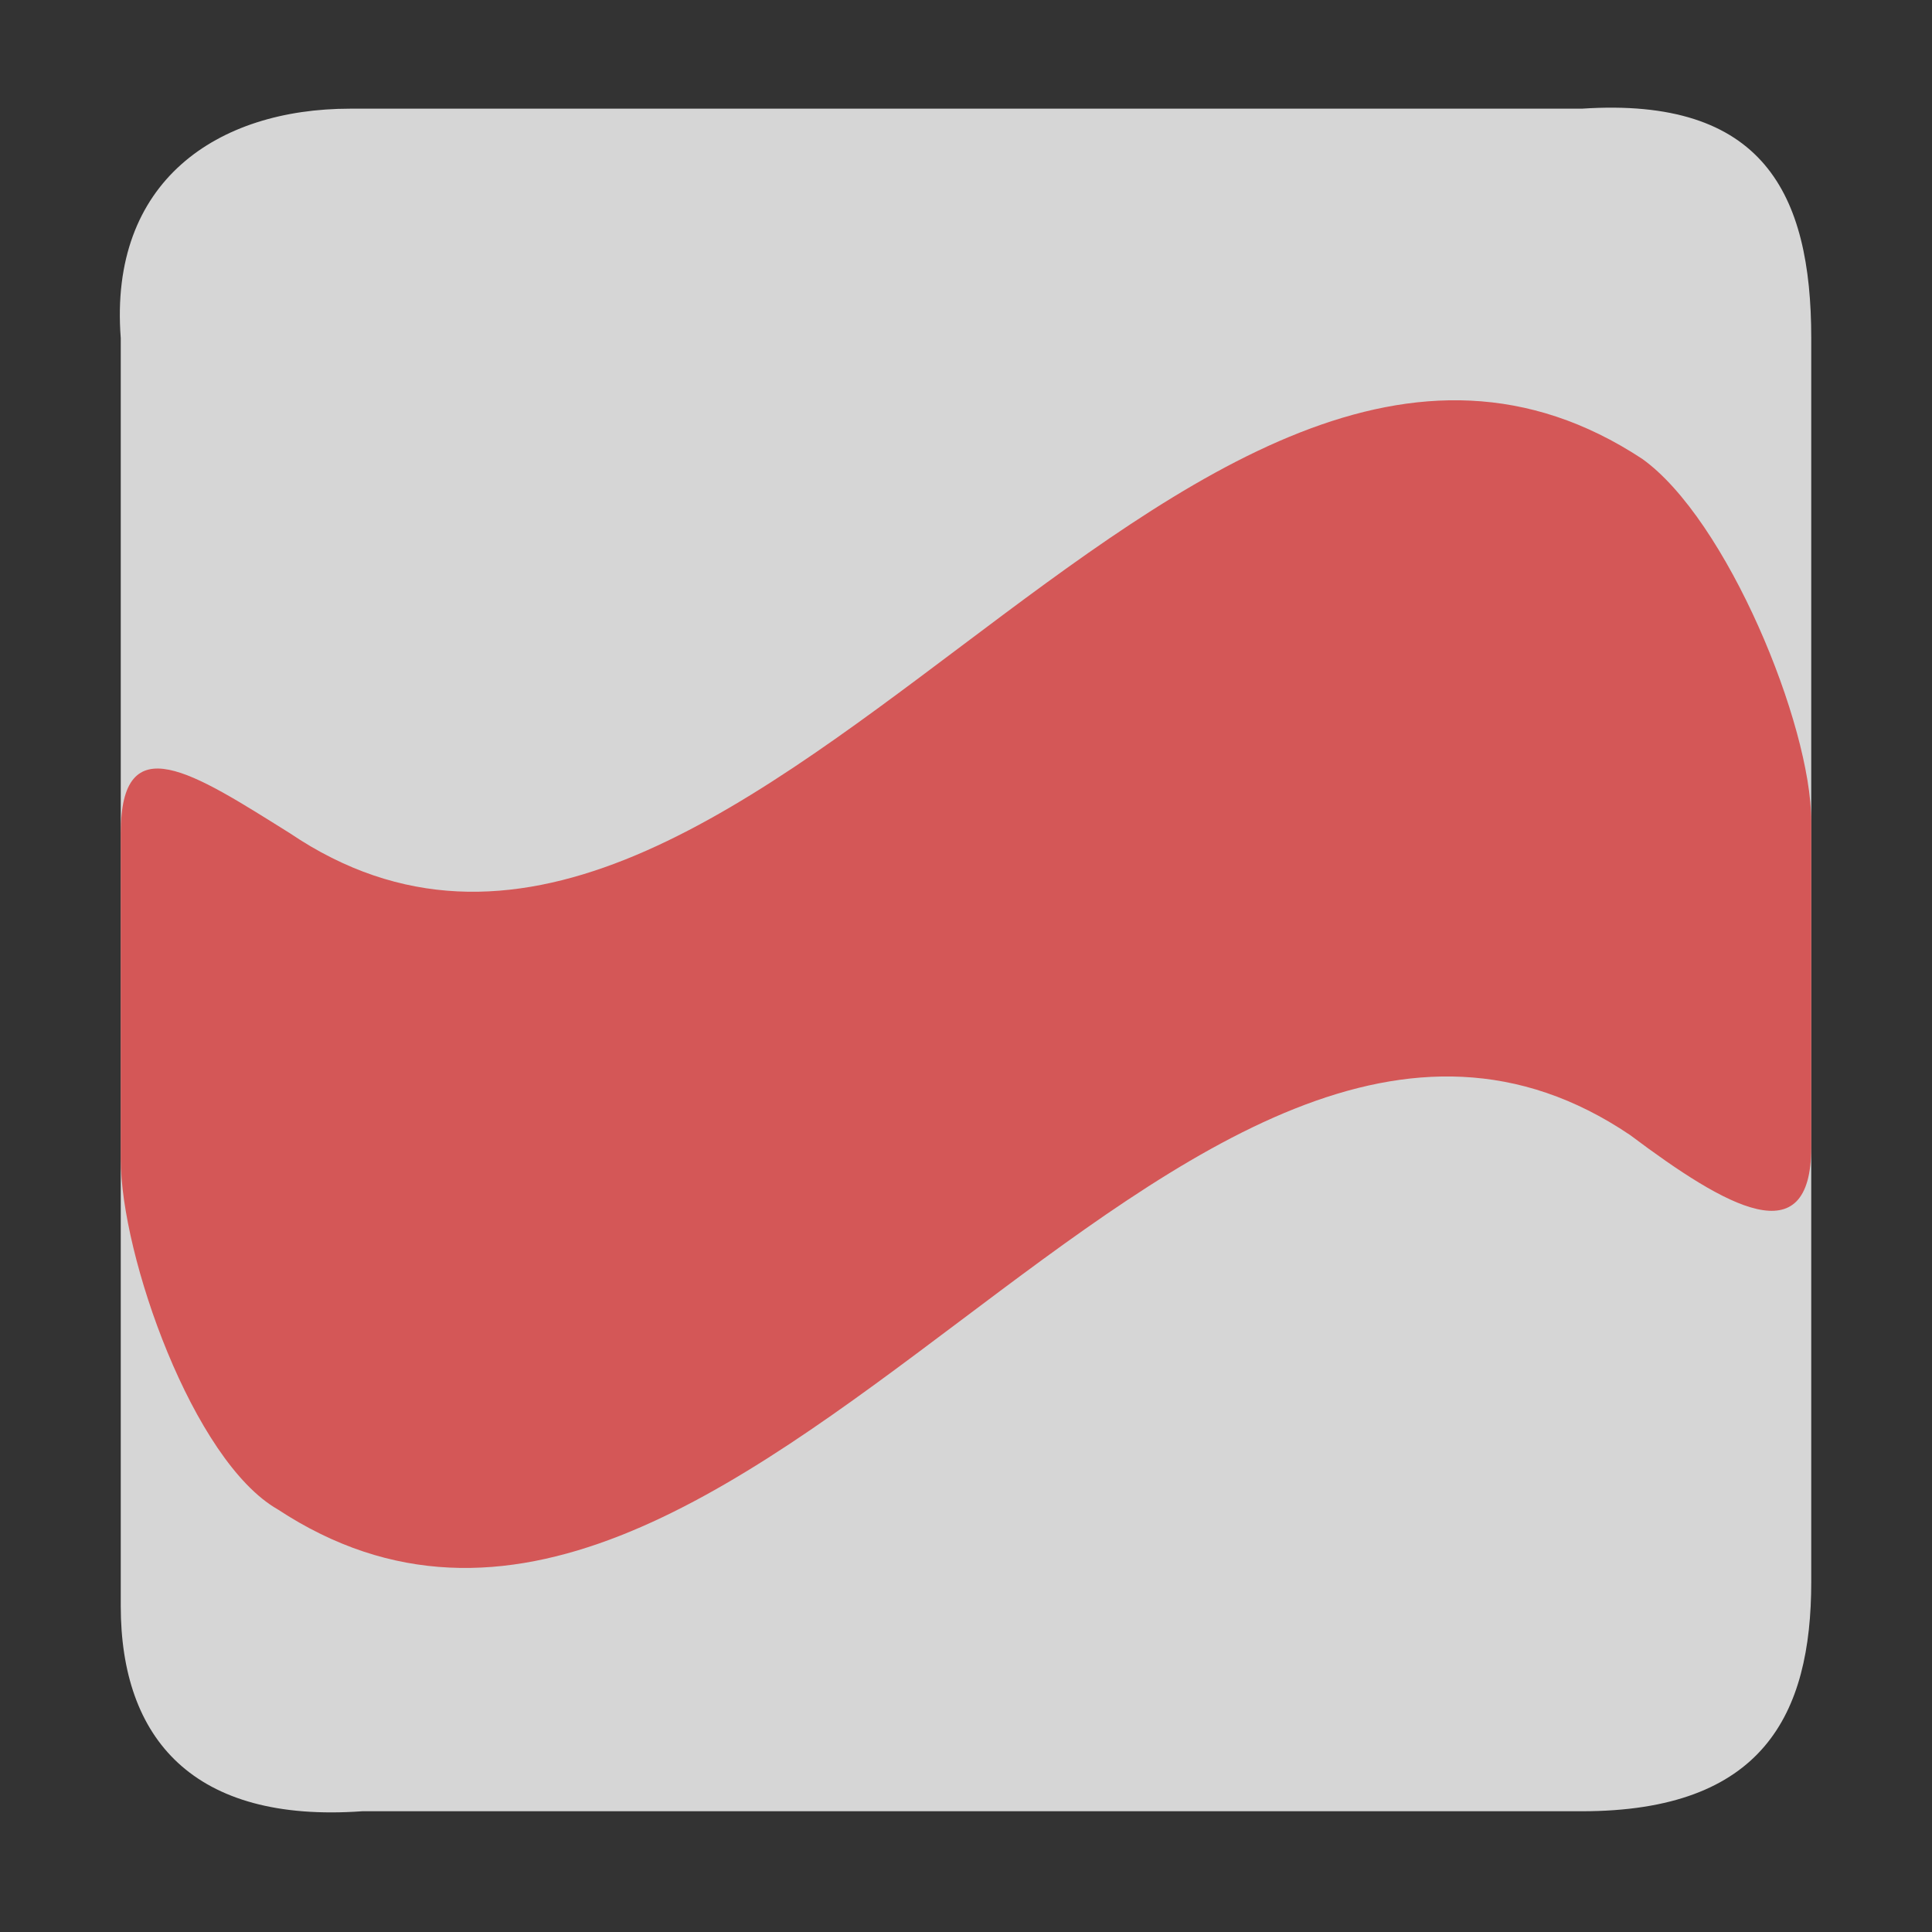 <?xml version="1.0" encoding="utf-8"?>
<!-- Generator: Adobe Illustrator 18.0.0, SVG Export Plug-In . SVG Version: 6.00 Build 0)  -->
<!DOCTYPE svg PUBLIC "-//W3C//DTD SVG 1.1//EN" "http://www.w3.org/Graphics/SVG/1.1/DTD/svg11.dtd">
<svg version="1.1" id="Layer_1" xmlns="http://www.w3.org/2000/svg" xmlns:xlink="http://www.w3.org/1999/xlink" x="0px" y="0px"
	 viewBox="0 0 16 16" enable-background="new 0 0 16 16" xml:space="preserve">

<rect x="0" y="0" width="16" height="16" fill="#333333" stroke="none"/>

<path opacity="0.8" fill="#FFFFFF" enable-background="new    " d="M1,13.3V2.8C0.9,1.5,1.8,0.9,2.9,0.9h10.2
	C14.6,0.8,15,1.6,15,2.8v10.3c0,1.1-0.4,1.9-1.9,1.9H3C1.6,15.1,1,14.4,1,13.3z"/>
<path opacity="0.8" fill="#D33737" d="M13.5,9.4c-3.7-2.5-7.4,5.6-11.2,3.1C1.6,12.1,1,10.4,1,9.6c0-0.9,0-1.8,0-2.7
	C1,6,1.6,6.4,2.4,6.9c3.7,2.5,7.4-5.6,11.2-3.1C14.3,4.3,15,6,15,6.8c0,0.9,0,1.8,0,2.7C15,10.4,14.3,10,13.5,9.4z"/>
</svg>
